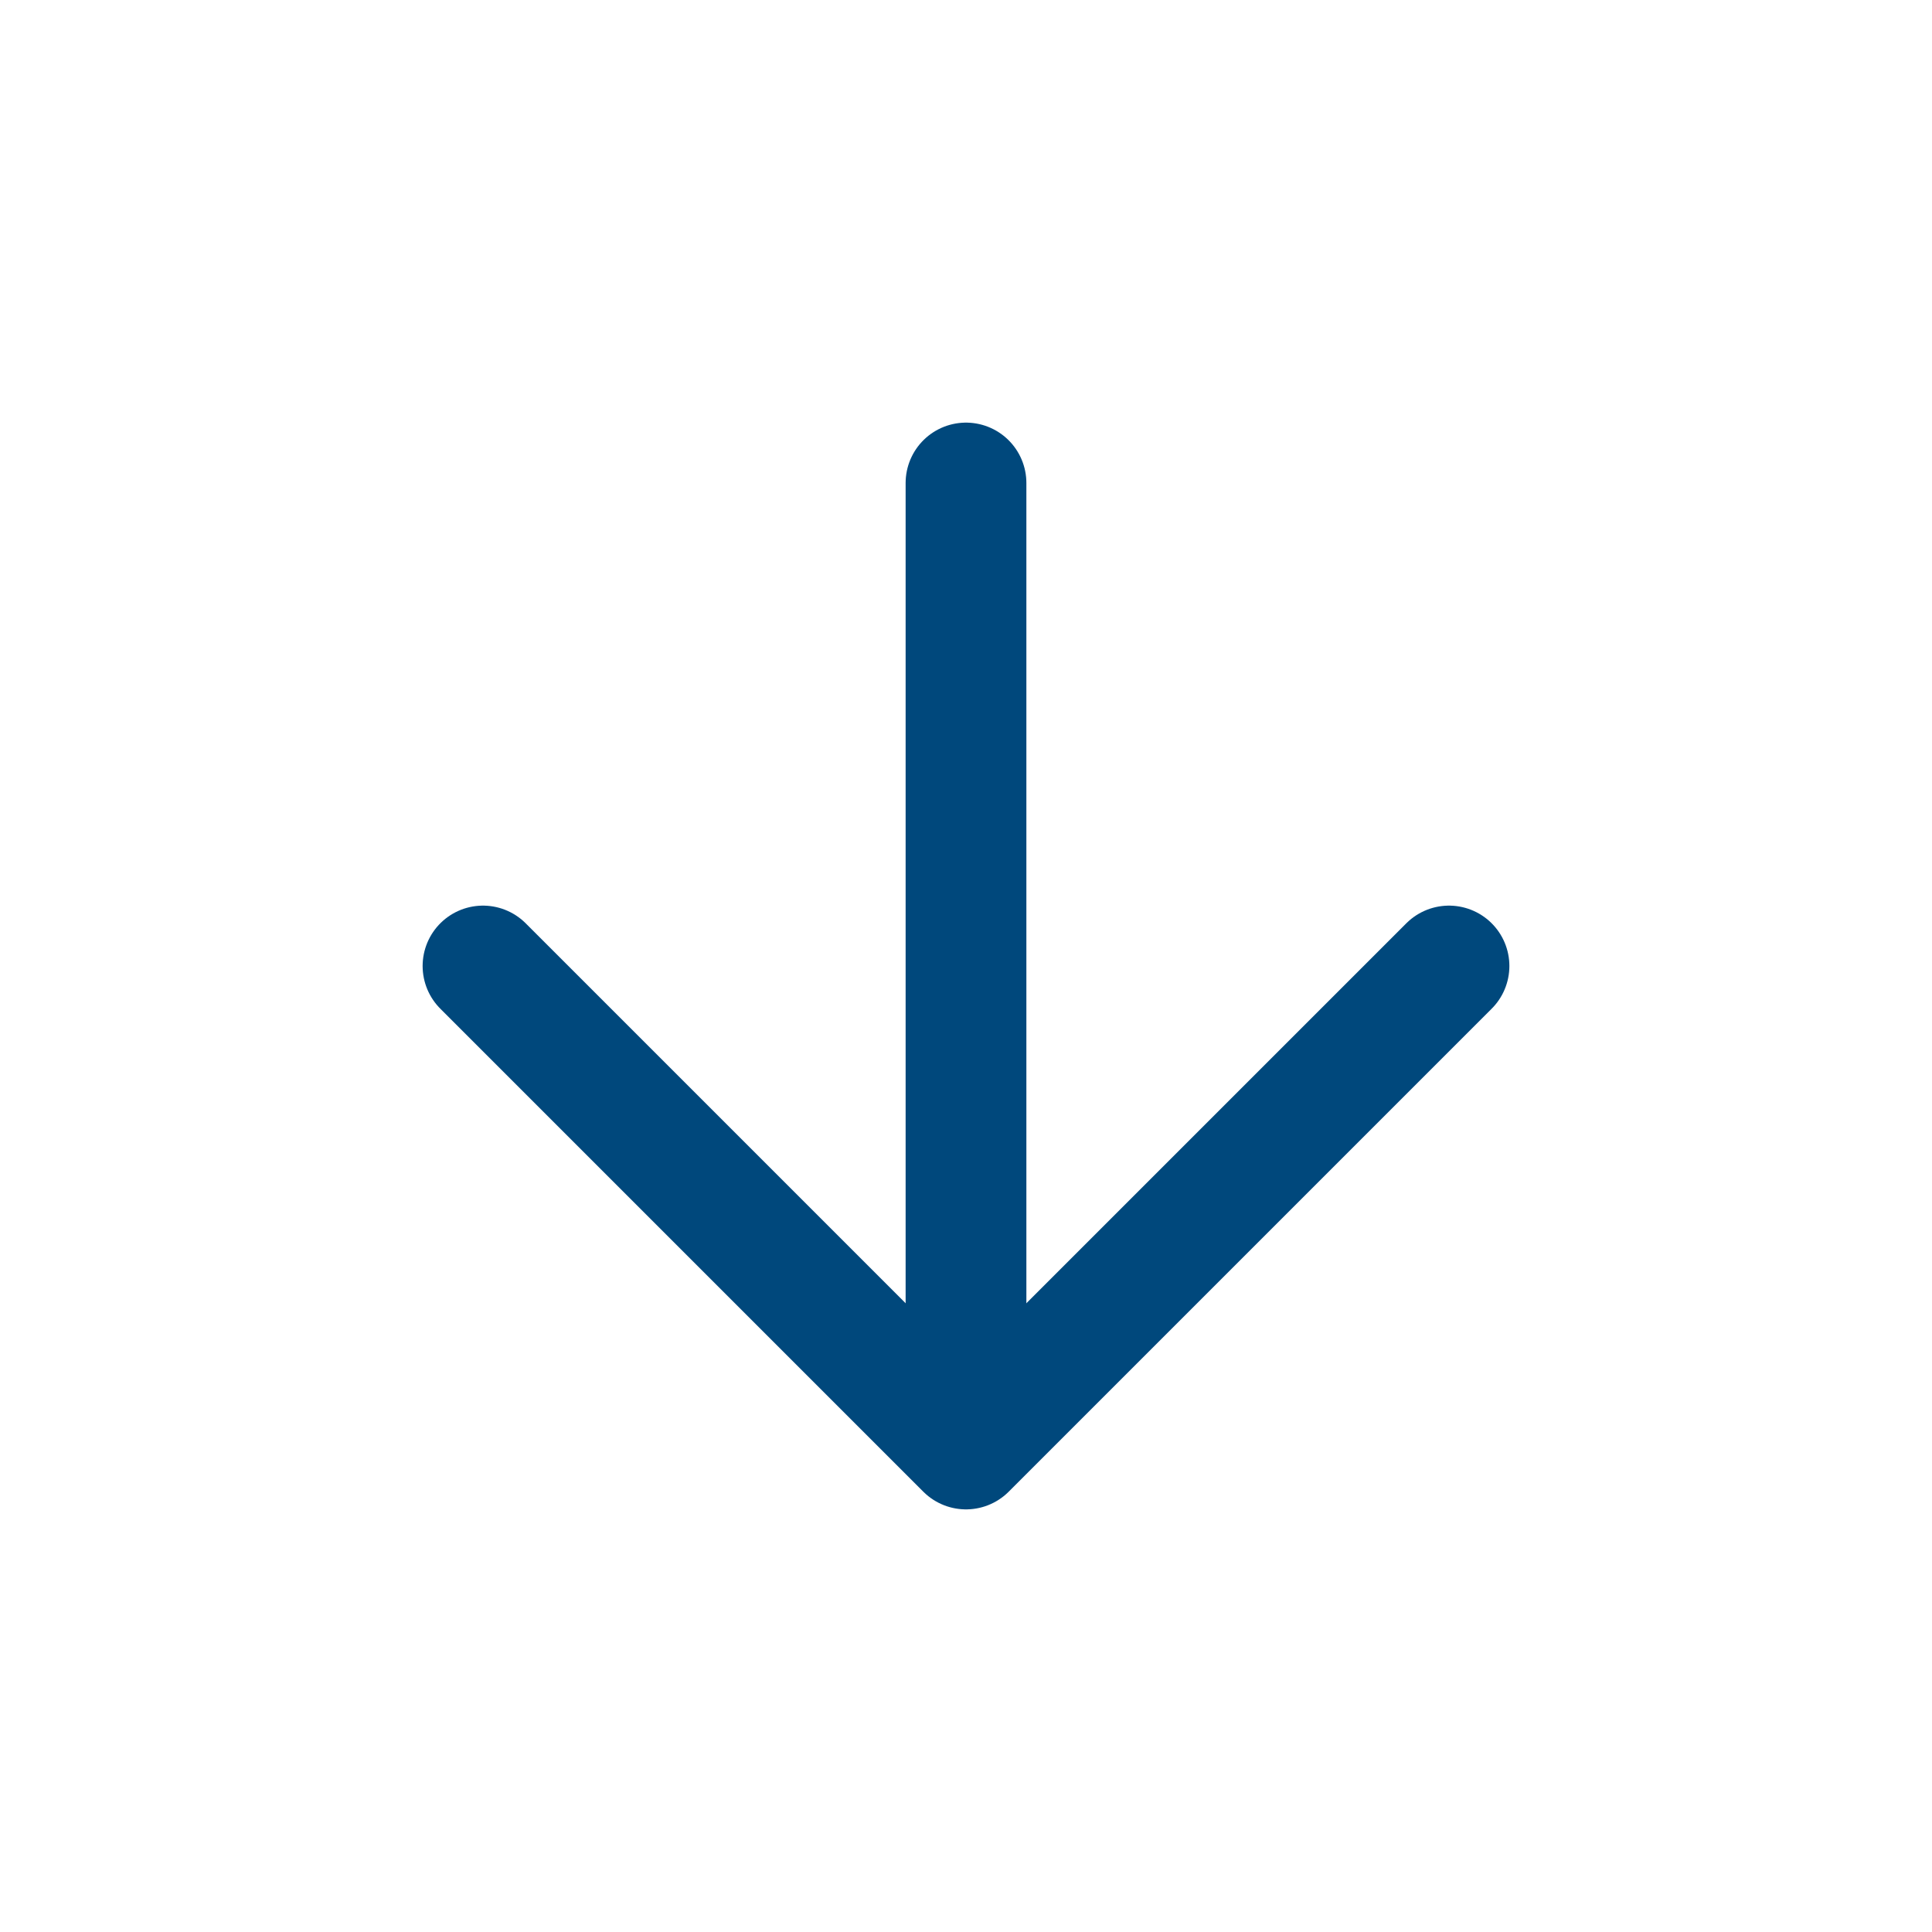 <?xml version="1.0" encoding="UTF-8"?>
<svg width="16px" height="16px" viewBox="0 0 16 16" version="1.1" xmlns="http://www.w3.org/2000/svg" xmlns:xlink="http://www.w3.org/1999/xlink">
    <!-- Generator: Sketch 50.2 (55047) - http://www.bohemiancoding.com/sketch -->
    <title>icon/general/update-version</title>
    <desc>Created with Sketch.</desc>
    <defs></defs>
    <g id="icon/general/update-version" stroke="none" stroke-width="1" fill="none" fill-rule="evenodd" transform="scale(1,-1) translate(0,-16)">
        <path d="M8,12 L8,5" id="Shape" stroke="#00487c" stroke-linecap="round" stroke-linejoin="round" ></path>
        <polyline id="Shape" stroke="#00487c" stroke-linecap="round" stroke-linejoin="round" points="4 8 8 4 12 8"></polyline>
    </g>
</svg>